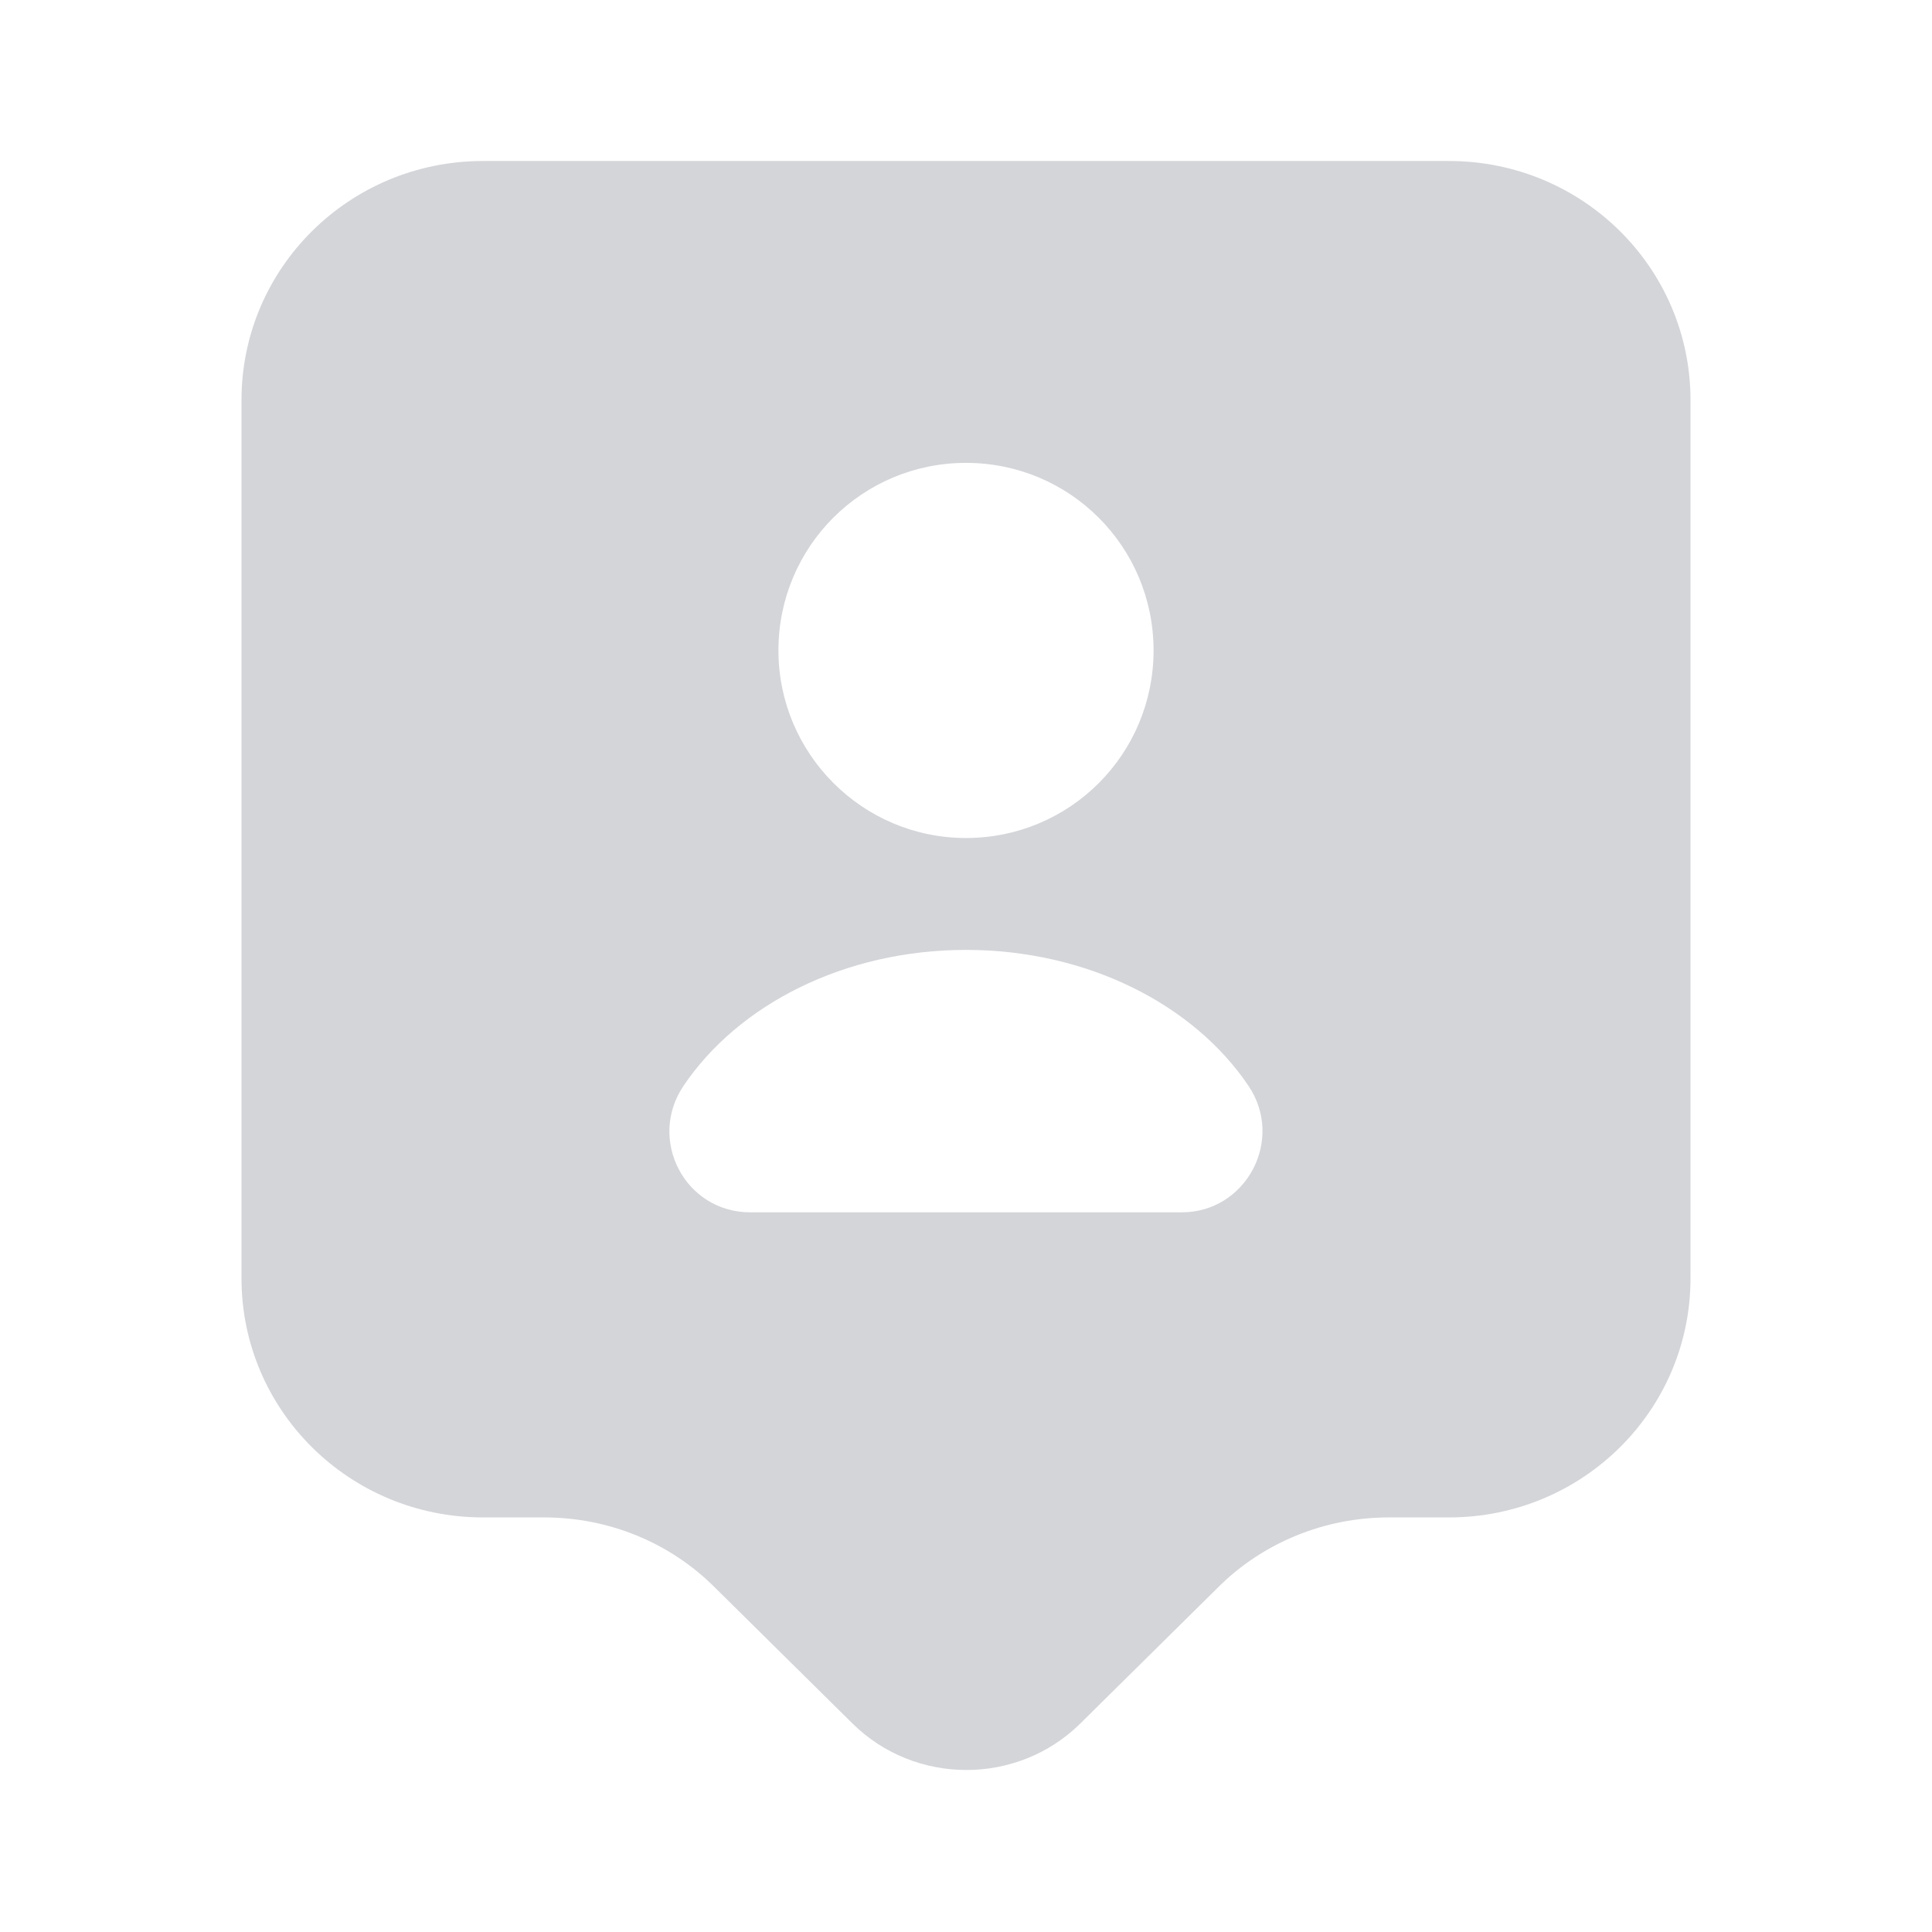 <svg width="24" height="24" viewBox="0 0 24 24" fill="none" xmlns="http://www.w3.org/2000/svg">
<path d="M18 2H6C4.34 2 3 3.33 3 4.97V15.88C3 17.52 4.34 18.85 6 18.85H6.76C7.56 18.85 8.32 19.16 8.88 19.72L10.59 21.41C11.37 22.18 12.64 22.18 13.42 21.41L15.13 19.72C15.69 19.16 16.46 18.85 17.25 18.85H18C19.66 18.85 21 17.52 21 15.88V4.97C21 3.33 19.66 2 18 2ZM12 5.75C13.29 5.75 14.33 6.79 14.33 8.08C14.33 9.37 13.29 10.41 12 10.41C10.71 10.41 9.67 9.36 9.67 8.08C9.67 6.79 10.71 5.75 12 5.75ZM14.68 15.06H9.32C8.51 15.06 8.04 14.16 8.49 13.49C9.17 12.48 10.49 11.8 12 11.8C13.51 11.8 14.83 12.48 15.51 13.49C15.96 14.16 15.48 15.06 14.68 15.06Z" fill="#D4D5D9"/>
</svg>
